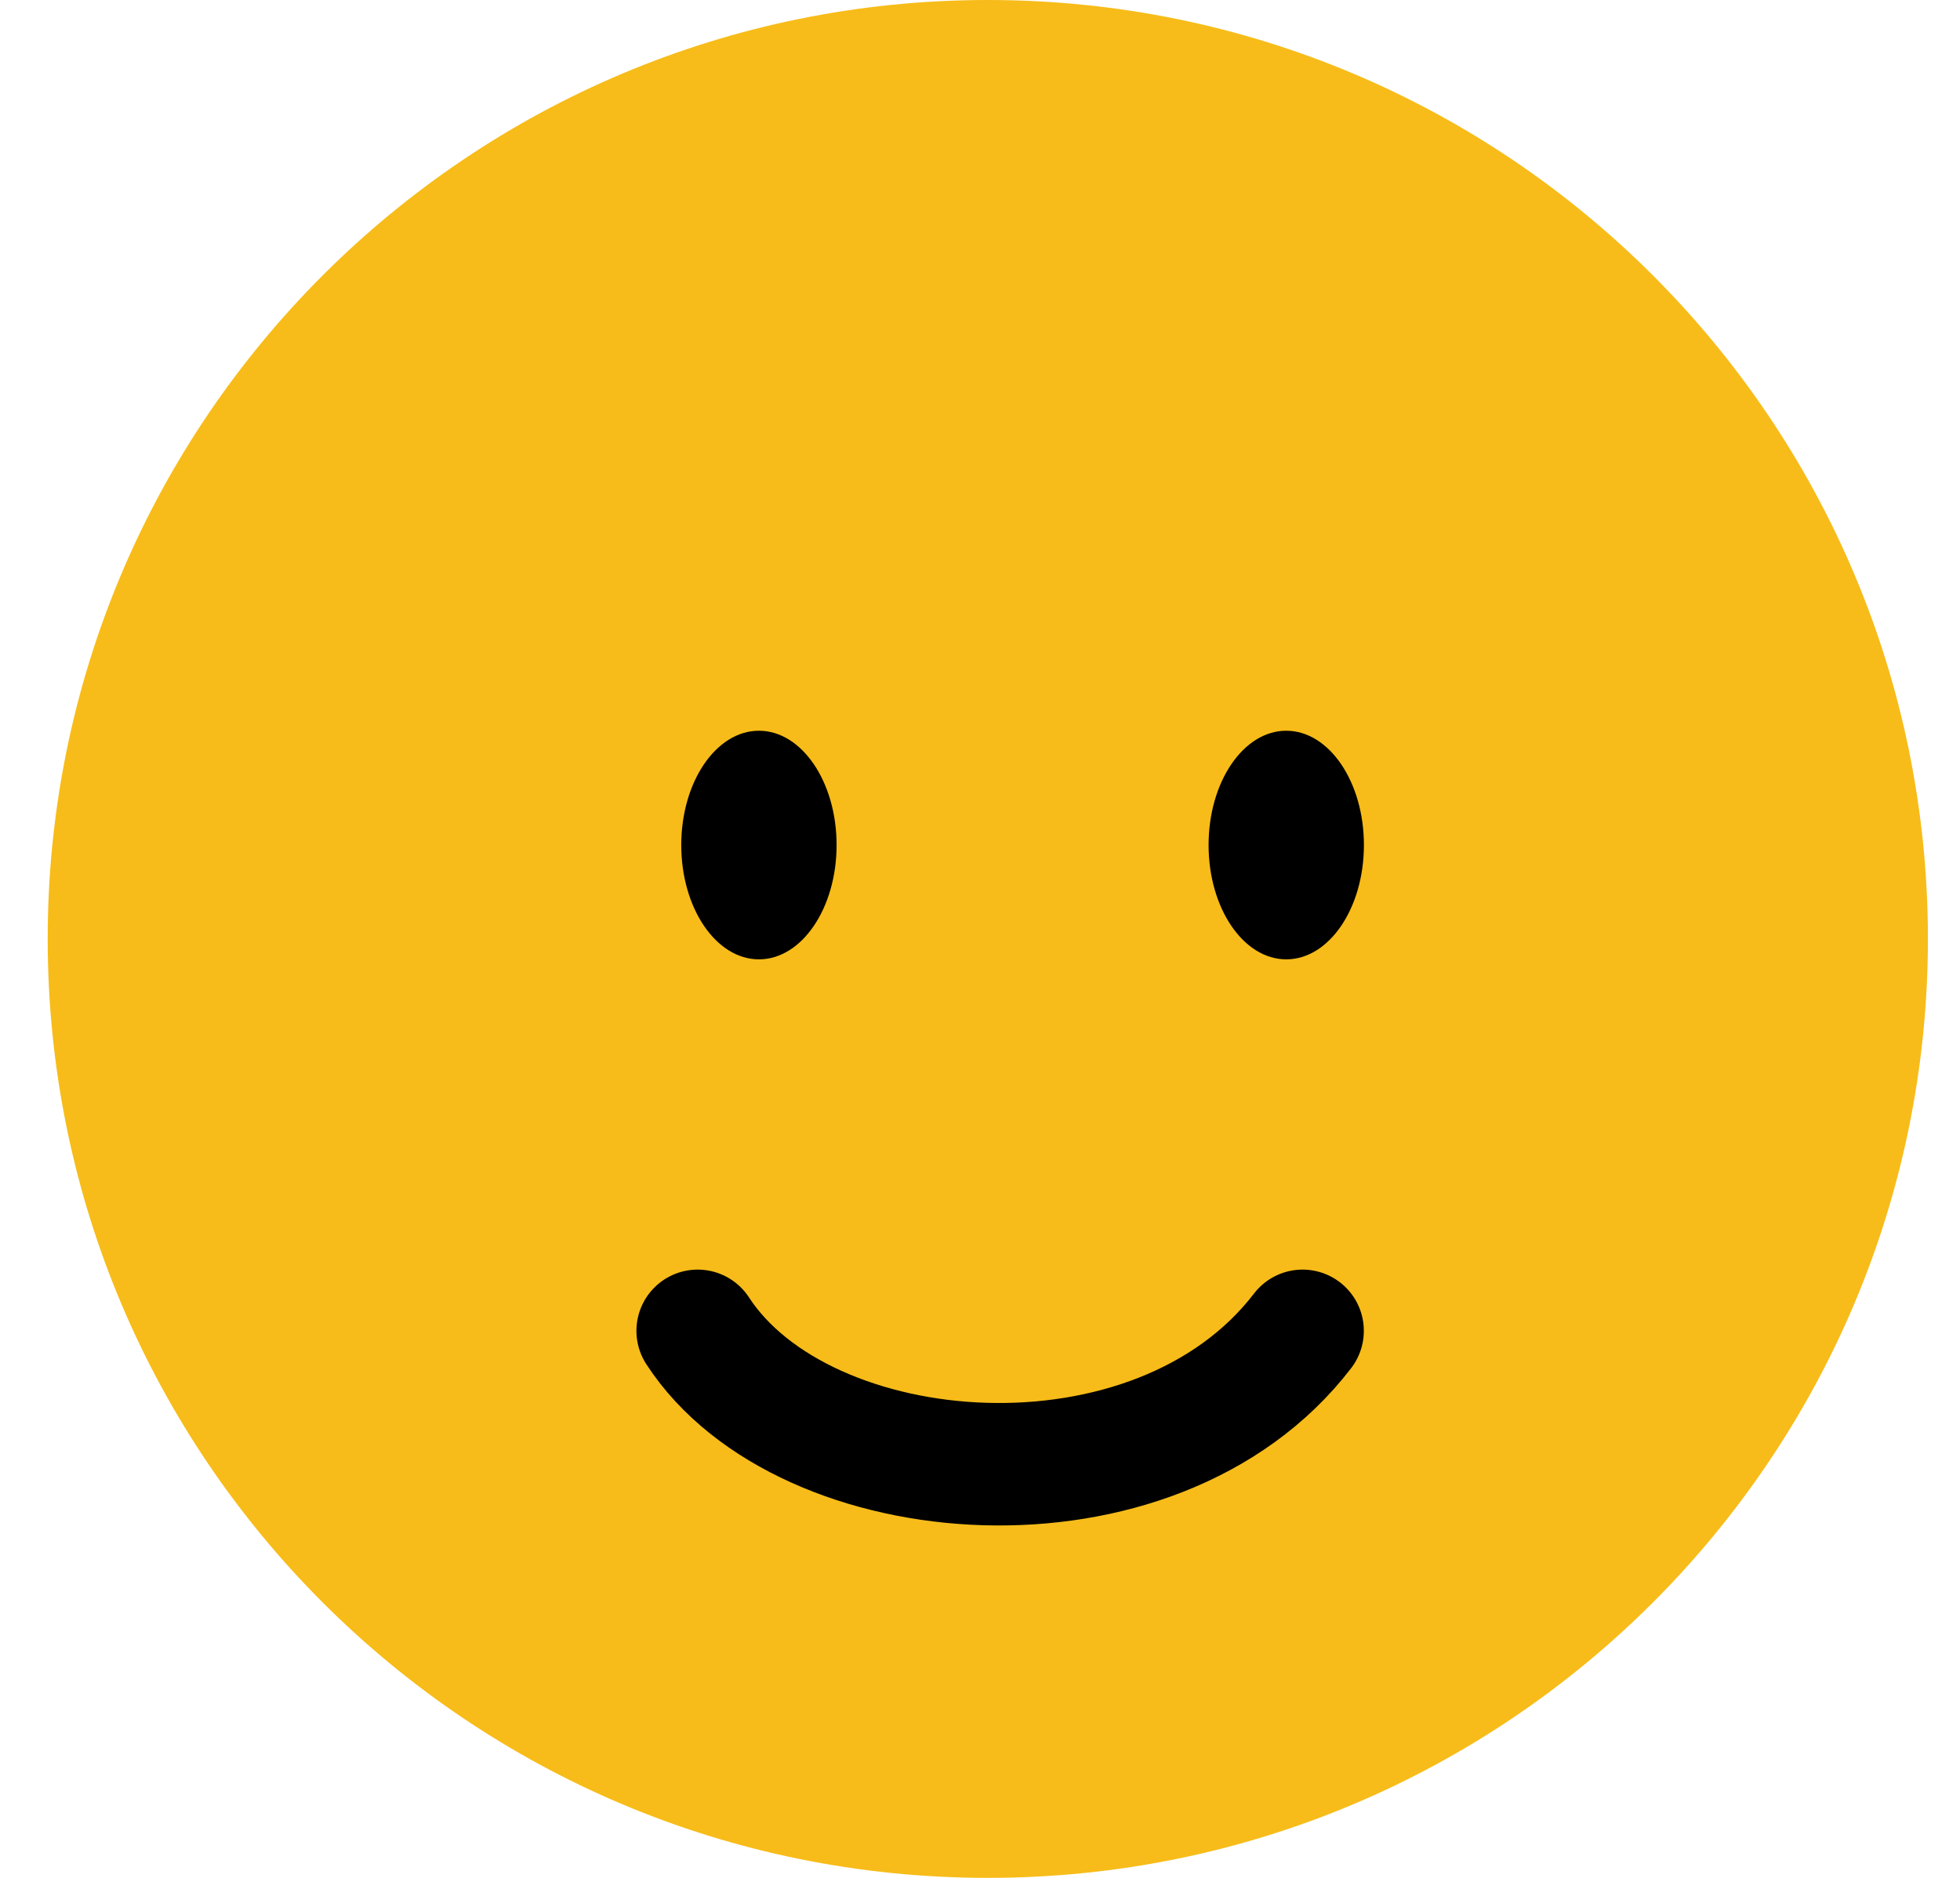 <svg width="24" height="23" viewBox="0 0 24 23" fill="none" xmlns="http://www.w3.org/2000/svg">
<path d="M12.096 23C18.453 23 23.607 17.851 23.607 11.5C23.607 5.149 18.453 0 12.096 0C5.738 0 0.584 5.149 0.584 11.5C0.584 17.851 5.738 23 12.096 23Z" fill="#F7BC19"/>
<path d="M8.543 16.3C9.844 18.3 14.149 18.65 15.95 16.3" stroke="black" stroke-width="1.5" stroke-miterlimit="10" stroke-linecap="round" stroke-linejoin="round"/>
<path d="M9.293 11.75C9.818 11.75 10.244 11.123 10.244 10.35C10.244 9.577 9.818 8.95 9.293 8.95C8.768 8.95 8.342 9.577 8.342 10.35C8.342 11.123 8.768 11.75 9.293 11.75Z" fill="black"/>
<path d="M15.75 11.75C16.275 11.75 16.701 11.123 16.701 10.35C16.701 9.577 16.275 8.95 15.75 8.95C15.225 8.95 14.799 9.577 14.799 10.35C14.799 11.123 15.225 11.75 15.75 11.75Z" fill="black"/>
</svg>
